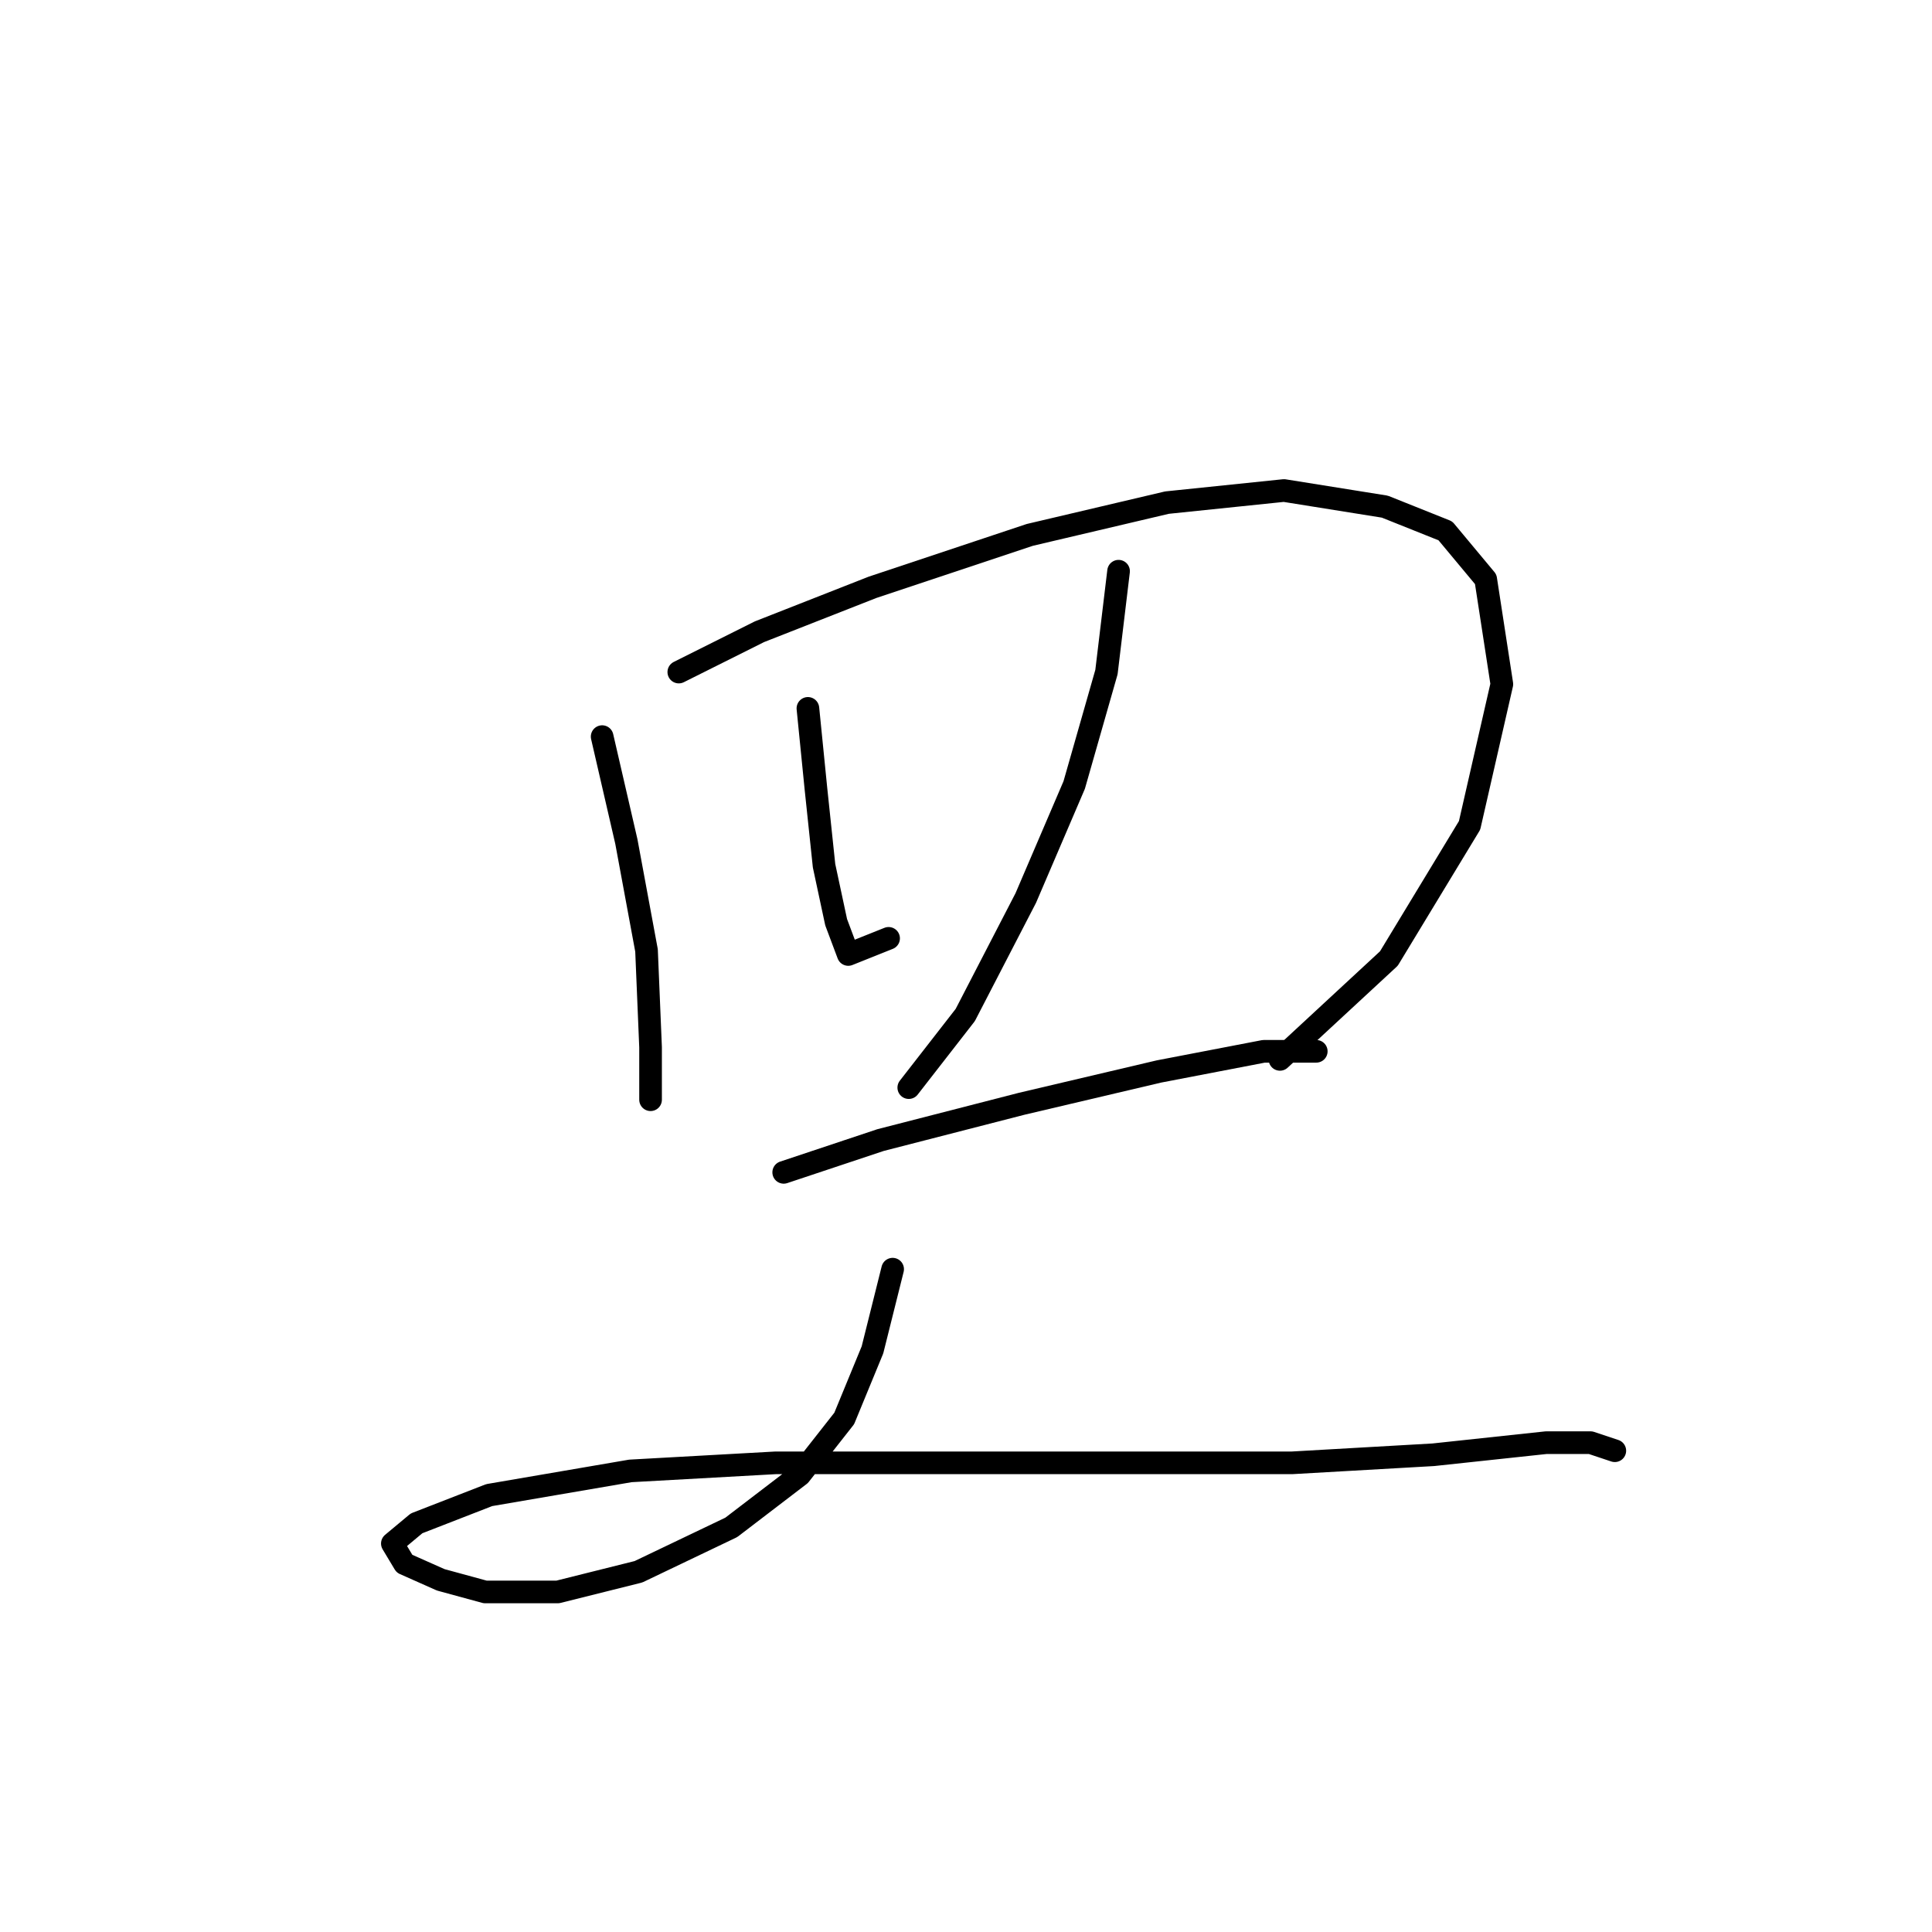 <?xml version="1.0" standalone="no"?>
    <svg width="256" height="256" xmlns="http://www.w3.org/2000/svg" version="1.1">
    <polyline stroke="black" stroke-width="3" stroke-linecap="round" fill="transparent" stroke-linejoin="round" points="79.788 97.606 82.995 111.505 85.668 125.94 86.203 138.77 86.203 145.72 86.203 145.72 " />
        <polyline stroke="black" stroke-width="3" stroke-linecap="round" fill="transparent" stroke-linejoin="round" points="89.945 89.052 100.637 83.706 115.606 77.826 136.455 70.876 154.631 66.599 170.135 64.995 183.5 67.134 191.519 70.341 196.865 76.757 199.003 90.656 194.726 109.367 184.034 127.009 169.6 140.374 169.6 140.374 " />
        <polyline stroke="black" stroke-width="3" stroke-linecap="round" fill="transparent" stroke-linejoin="round" points="107.052 93.864 108.121 104.556 109.191 114.713 110.794 122.197 112.398 126.474 117.744 124.336 117.744 124.336 " />
        <polyline stroke="black" stroke-width="3" stroke-linecap="round" fill="transparent" stroke-linejoin="round" points="148.216 75.687 146.612 89.052 142.336 104.021 135.921 118.99 127.902 134.493 120.417 144.116 120.417 144.116 " />
        <polyline stroke="black" stroke-width="3" stroke-linecap="round" fill="transparent" stroke-linejoin="round" points="103.845 155.342 116.675 151.066 135.386 146.254 153.562 141.977 167.462 139.304 174.412 139.304 174.412 139.304 " />
        <polyline stroke="black" stroke-width="3" stroke-linecap="round" fill="transparent" stroke-linejoin="round" points="118.279 168.173 115.606 178.865 111.864 187.953 105.983 195.437 96.895 202.387 84.599 208.268 73.907 210.941 64.284 210.941 58.404 209.337 53.593 207.198 51.989 204.525 55.196 201.852 64.819 198.11 83.53 194.903 102.776 193.833 126.298 193.833 149.82 193.833 171.204 193.833 189.915 192.764 204.884 191.16 210.764 191.16 213.972 192.23 213.972 192.23 " />
        </svg>